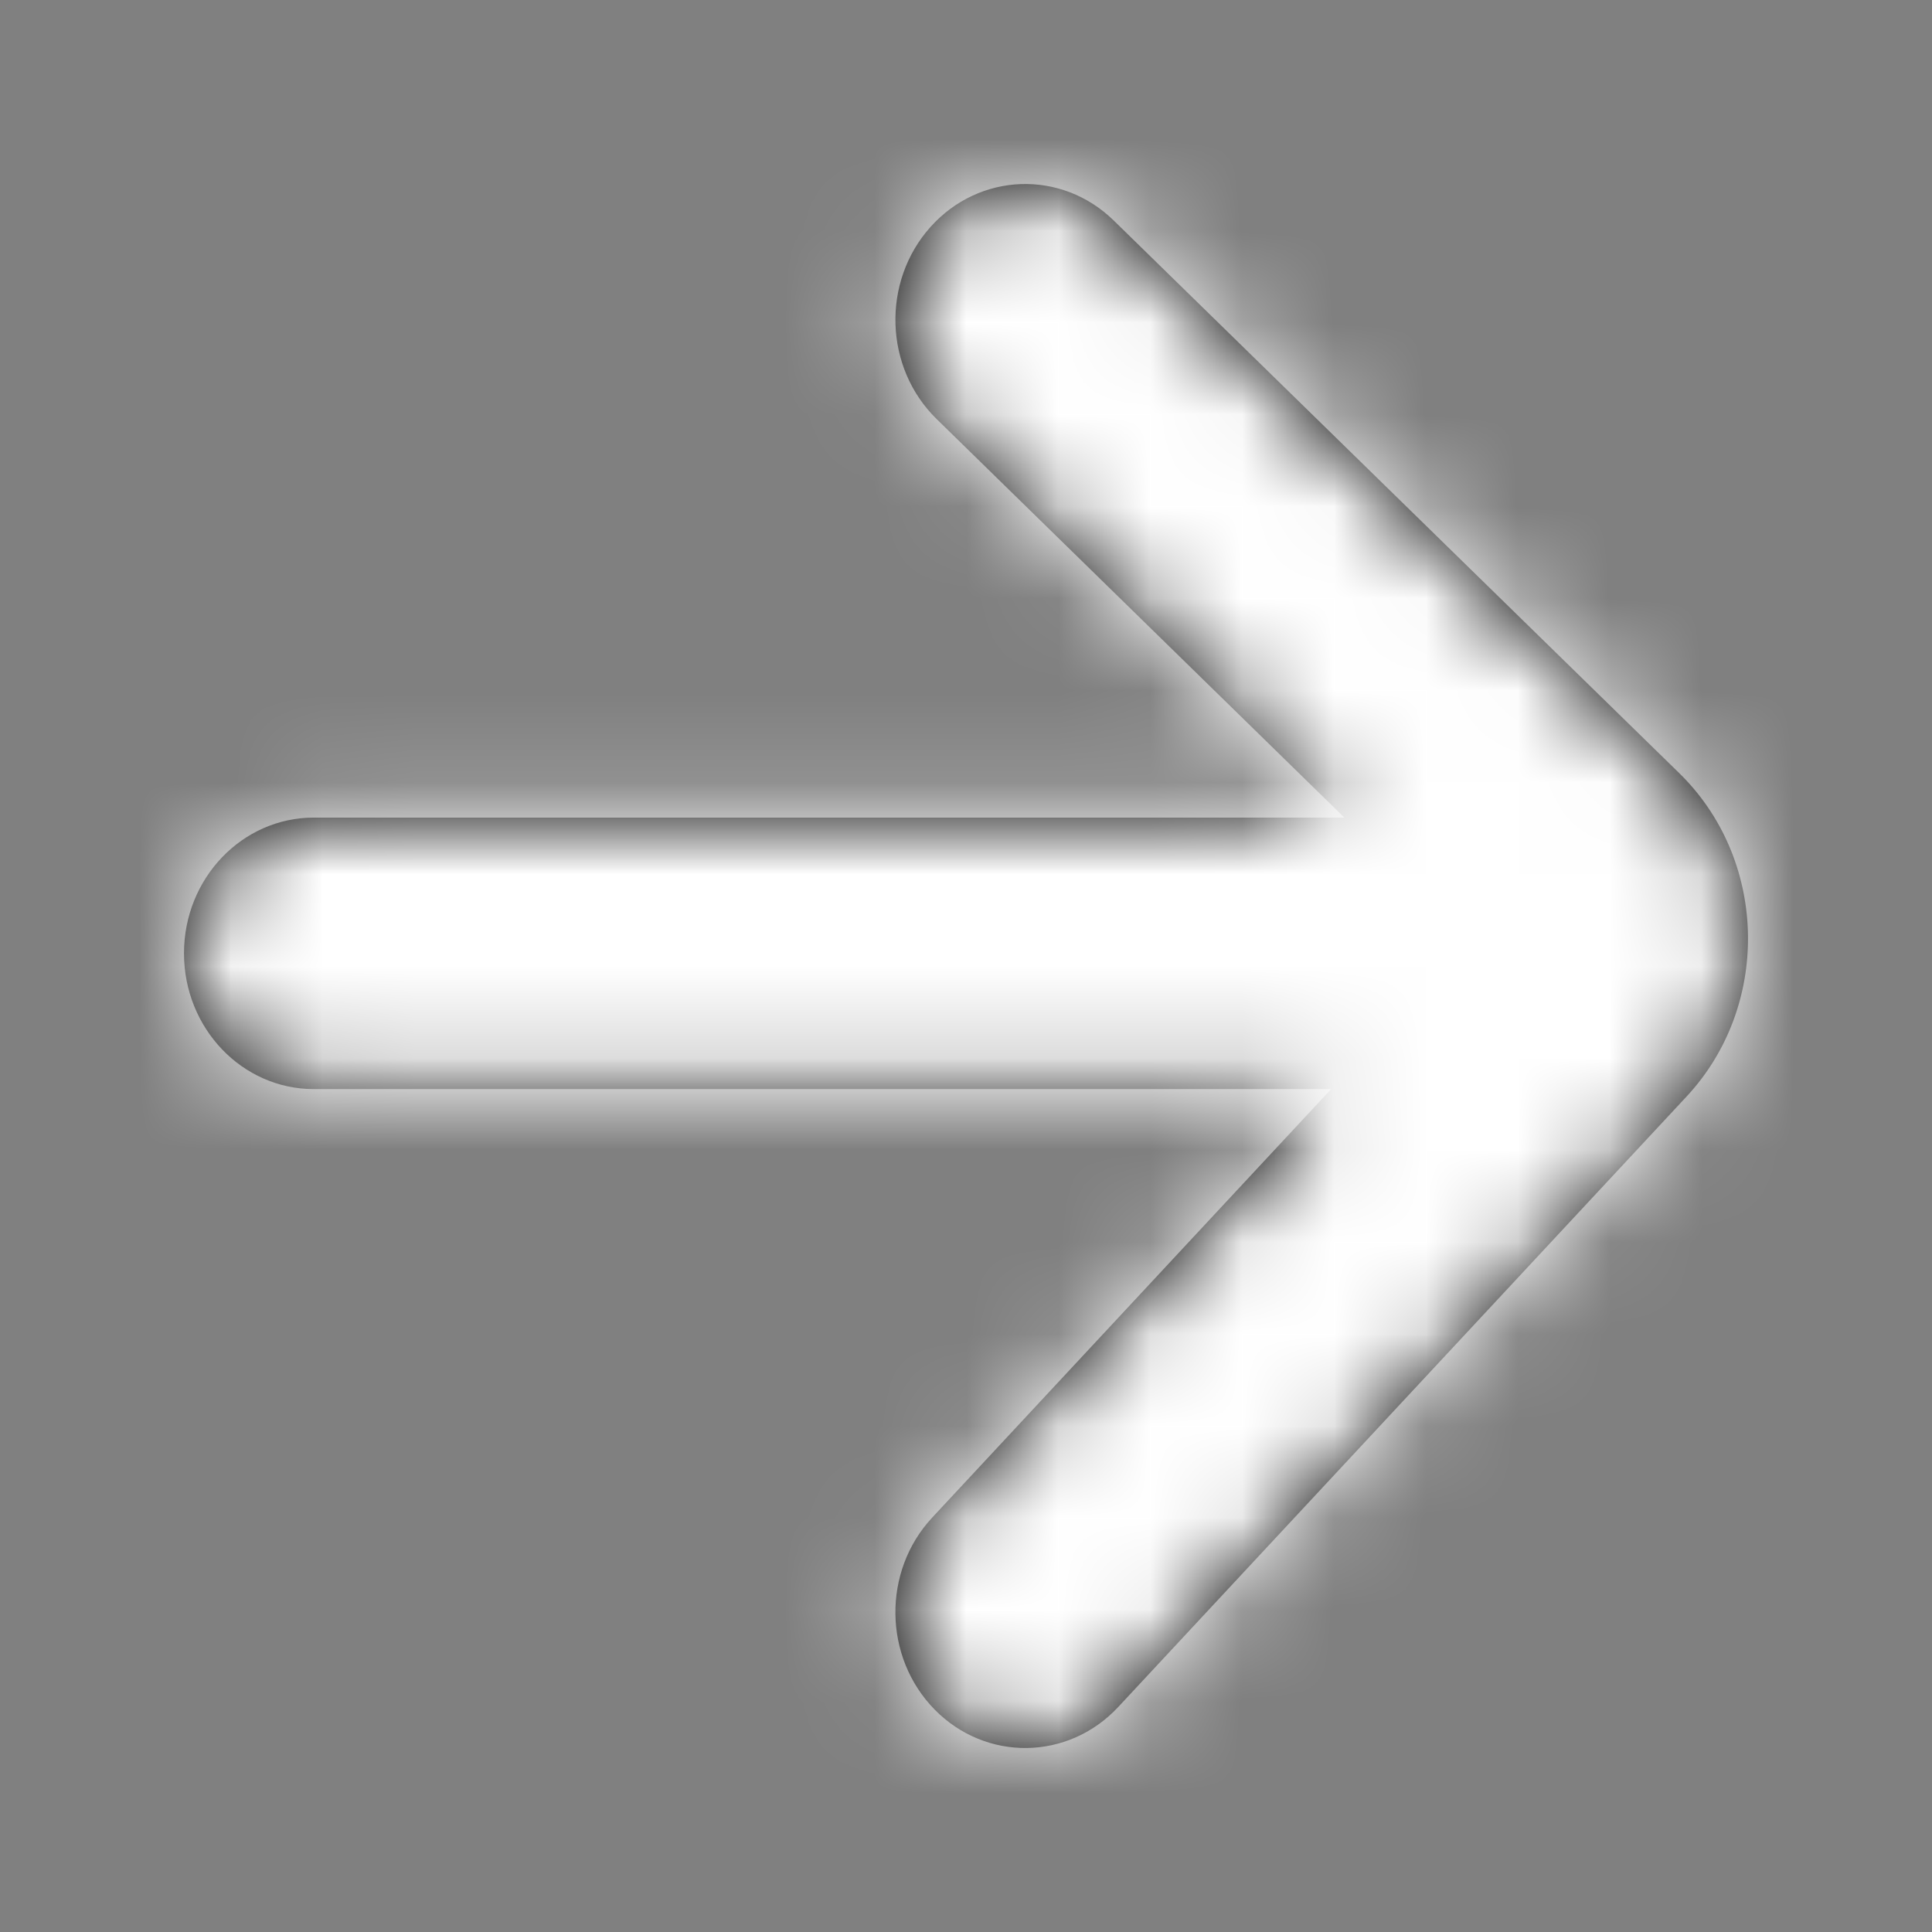 <svg width="21" height="21" viewBox="0 0 21 21" fill="none" xmlns="http://www.w3.org/2000/svg">
<rect x="0" y="0" width="21" height="21" fill="#808080" stroke="none"/>
<path d="M14.613 8.887L10.18 4.554C9.611 3.997 9.581 3.064 10.113 2.468C10.645 1.873 11.538 1.841 12.107 2.398L18.254 8.405C18.272 8.423 18.272 8.423 18.289 8.44C19.22 9.388 19.239 10.945 18.333 11.918L12.155 18.554C11.611 19.138 10.717 19.15 10.159 18.582C9.601 18.013 9.589 17.079 10.133 16.495L14.469 11.838H3.411C2.632 11.838 2 11.177 2 10.362C2 9.547 2.632 8.887 3.411 8.887H14.613Z" fill="black"/>
<mask id="mask0_133_1101" style="mask-type:alpha" maskUnits="userSpaceOnUse" x="2" y="2" width="17" height="17">
<path d="M14.613 8.887L10.18 4.554C9.611 3.997 9.581 3.064 10.113 2.468C10.645 1.873 11.538 1.841 12.107 2.398L18.254 8.405C18.272 8.423 18.272 8.423 18.289 8.44C19.22 9.388 19.239 10.945 18.333 11.918L12.155 18.554C11.611 19.138 10.717 19.15 10.159 18.582C9.601 18.013 9.589 17.079 10.133 16.495L14.469 11.838H3.411C2.632 11.838 2 11.177 2 10.362C2 9.547 2.632 8.887 3.411 8.887H14.613Z" fill="white"/>
</mask>
<g mask="url(#mask0_133_1101)">
<path fill-rule="evenodd" clip-rule="evenodd" d="M0 -0H21V21H0L0 -0Z" fill="white"/>
</g>
</svg>
